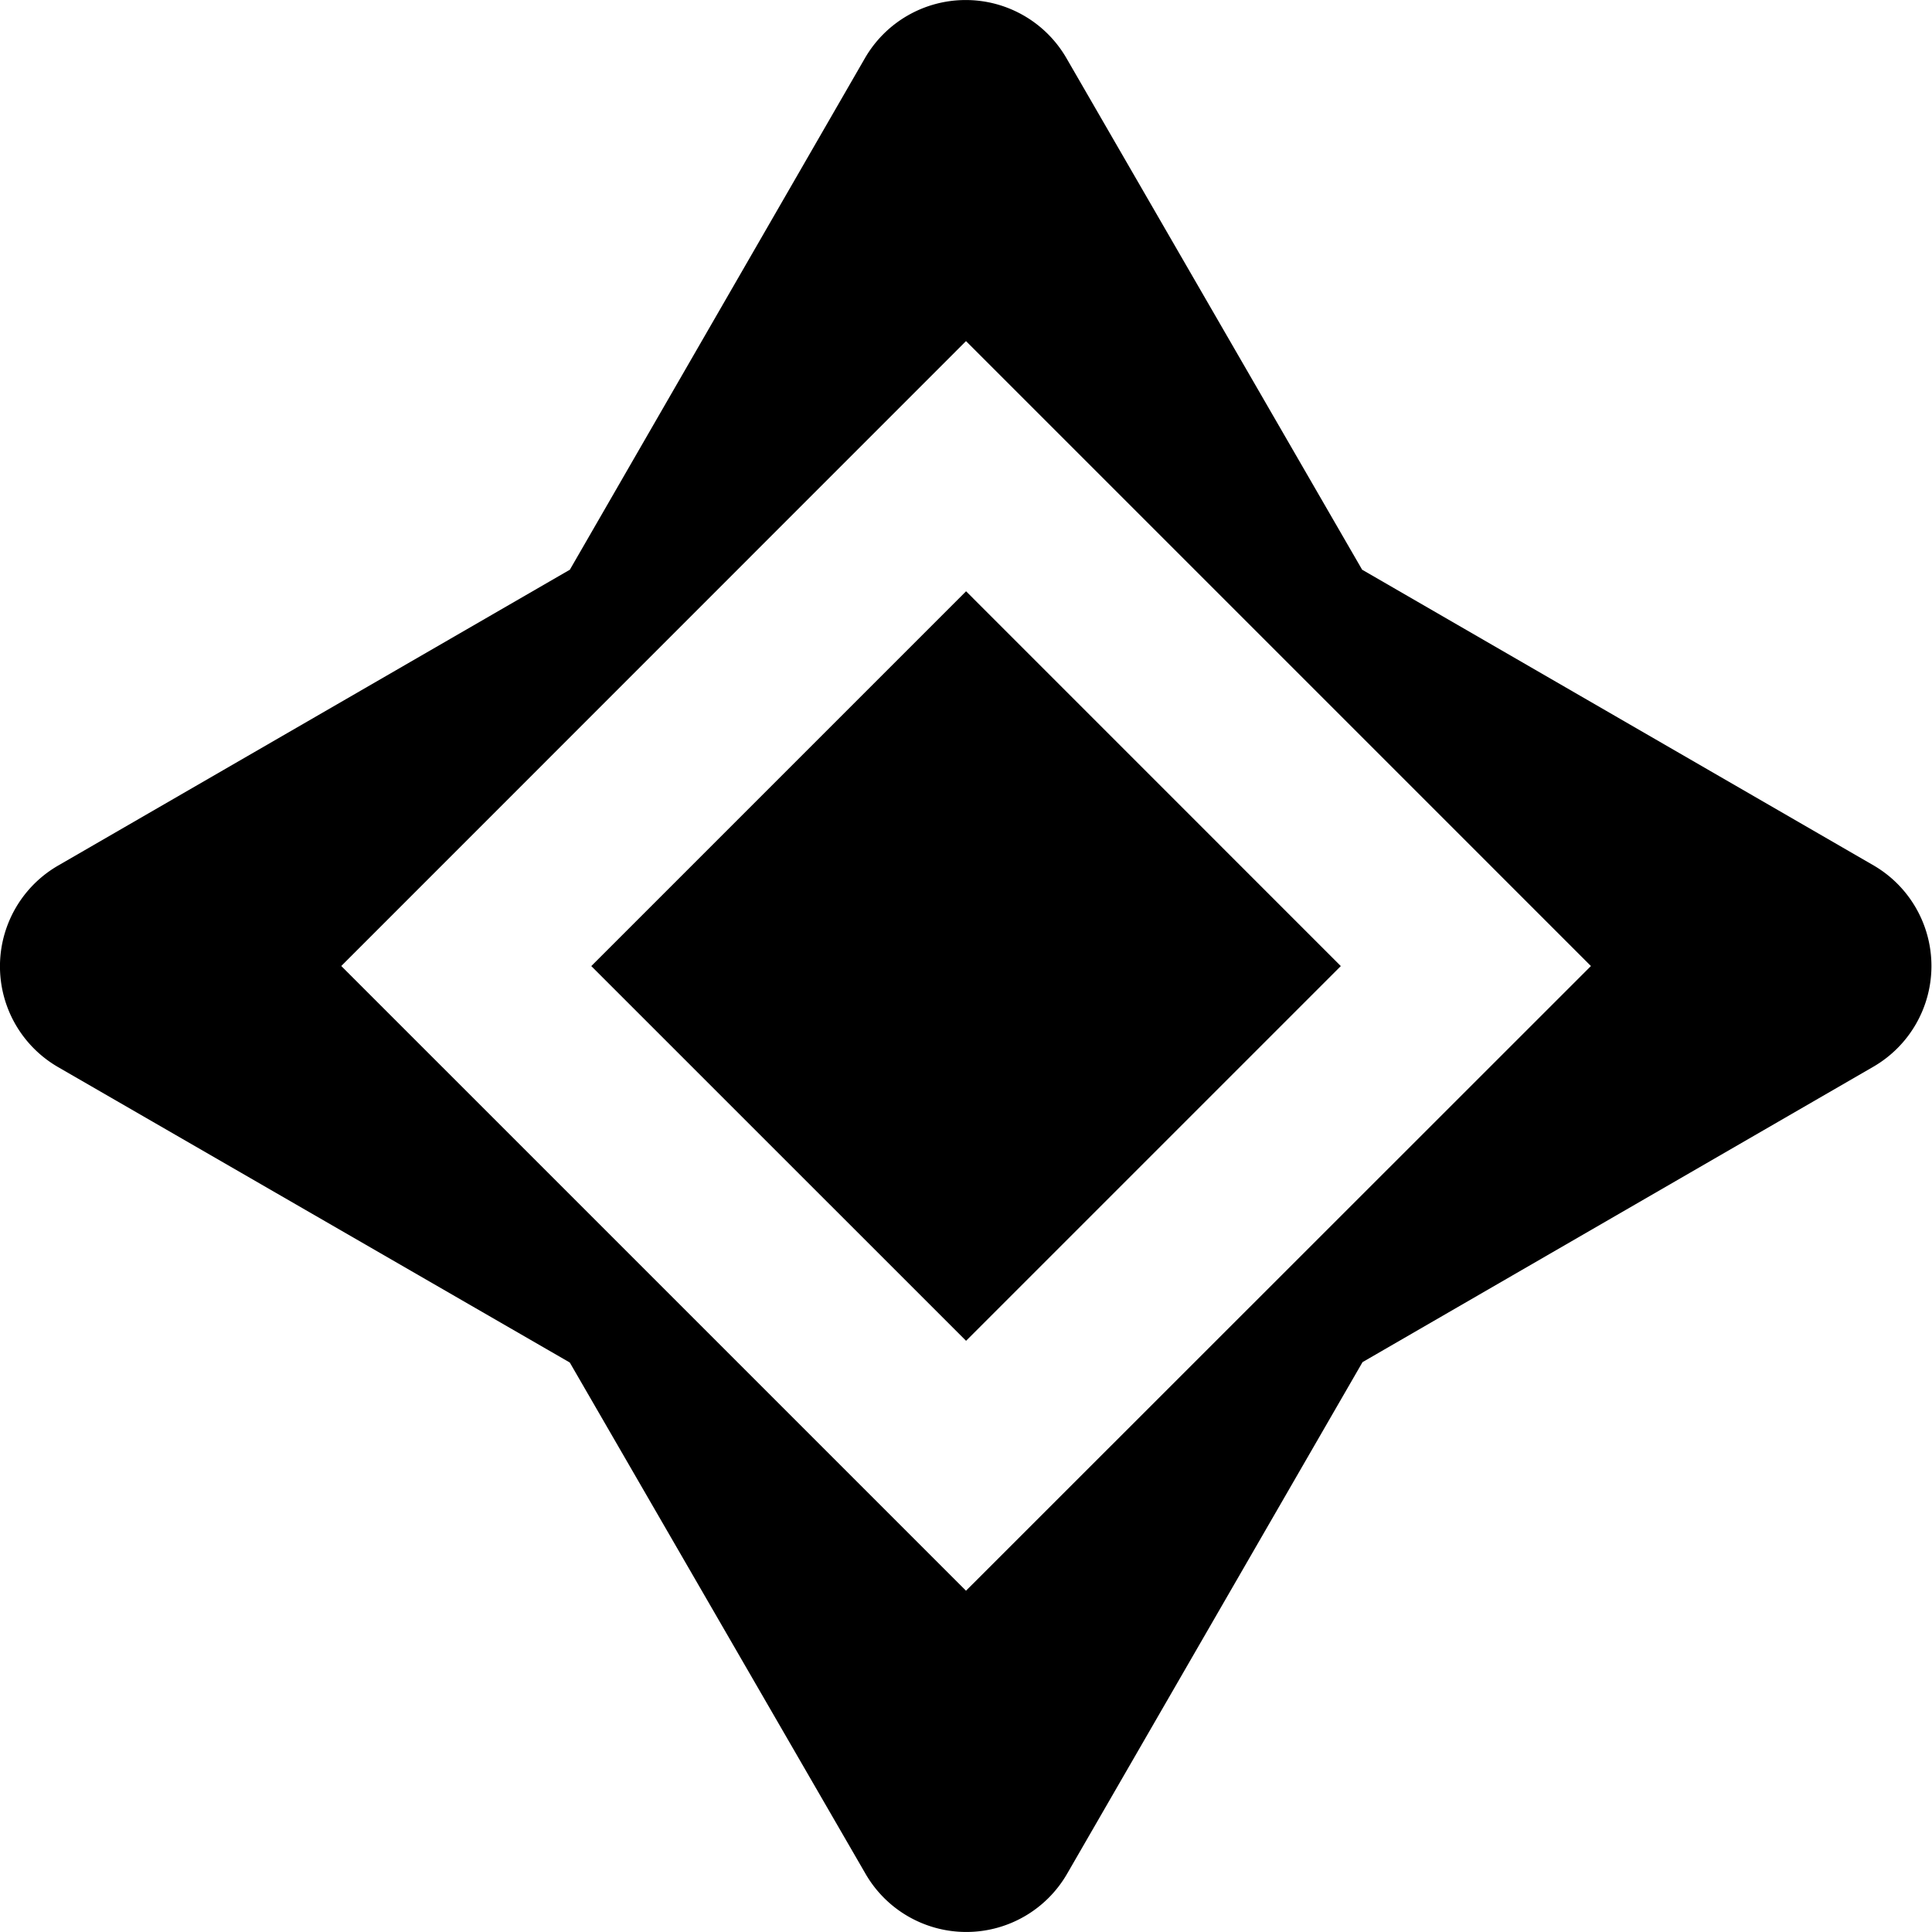<svg xmlns="http://www.w3.org/2000/svg" viewBox="0 0 250 250"><g id="Layer_2" data-name="Layer 2"><g id="Logos"><path d="M242.47,112,176.26,73.72,138,7.53a15.06,15.06,0,0,0-26.08,0L73.74,73.72,7.53,112a15.06,15.06,0,0,0,0,26.09l66.2,38.22L112,242.47a15.06,15.06,0,0,0,26.08,0l38.23-66.21L242.47,138A15.06,15.06,0,0,0,242.47,112ZM205.87,125h0L125,205.84v0h0v0L44.16,125h0L125,44.14v0h0v0L205.86,125h0Z"/><polygon points="125.01 76.51 125.01 76.51 76.51 125.01 76.51 125.01 125.01 173.5 125.01 173.5 173.5 125.01 173.5 125.01 125.01 76.51"/></g></g></svg>